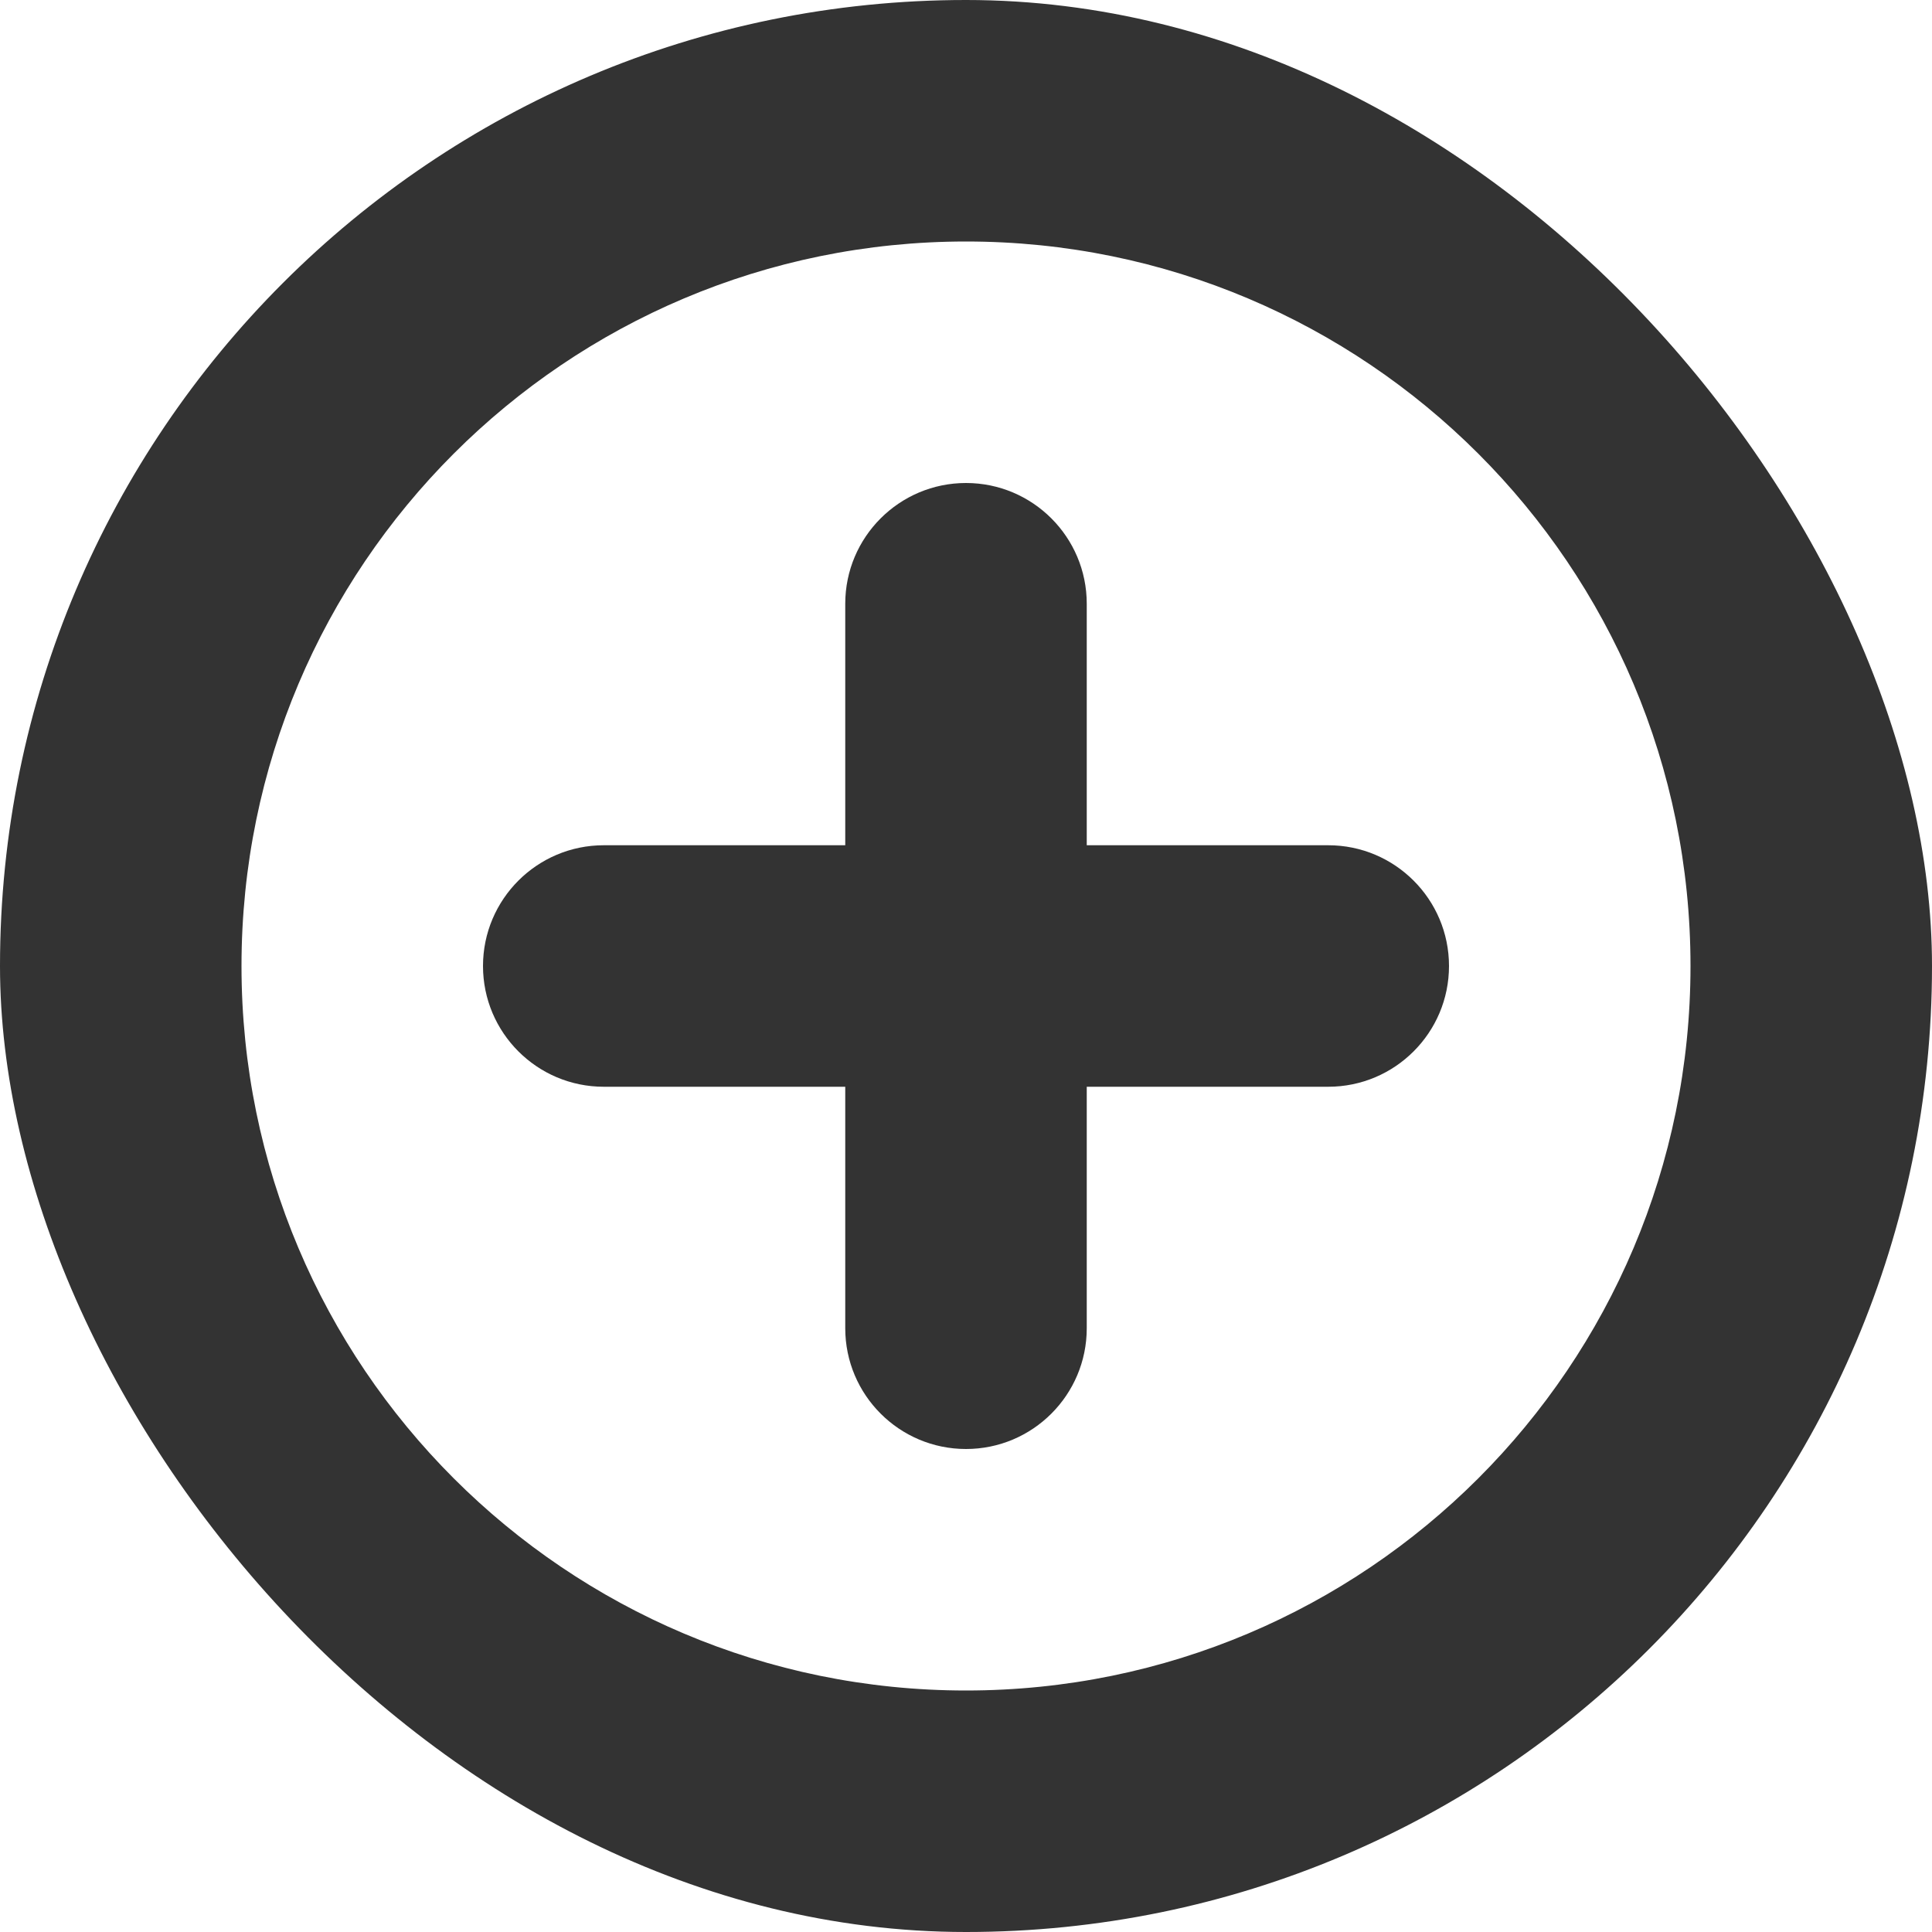 <svg width="16" height="16" viewBox="0 0 16 16" fill="none" xmlns="http://www.w3.org/2000/svg">
<g id="legacy / plus-circle / 2px">
<g clip-path="url(#clip0_2761_906)">
<g id="icon">
<path d="M7 5C7 4.448 7.448 4 8 4C8.552 4 9 4.448 9 5V7H11C11.552 7 12 7.448 12 8C12 8.552 11.552 9 11 9H9V11C9 11.552 8.552 12 8 12C7.448 12 7 11.552 7 11V9H5C4.448 9 4 8.552 4 8C4 7.448 4.448 7 5 7H7V5Z" fill="#333333"/>
<path fill-rule="evenodd" clip-rule="evenodd" d="M16 8C16 12.418 12.418 16 8 16C3.582 16 0 12.418 0 8C0 3.582 3.582 0 8 0C12.418 0 16 3.582 16 8ZM14 8C14 11.314 11.314 14 8 14C4.686 14 2 11.314 2 8C2 4.686 4.686 2 8 2C11.314 2 14 4.686 14 8Z" fill="#333333"/>
</g>
</g>
</g>
<defs>
<clipPath id="clip0_2761_906">
<rect width="16" height="16" rx="8" fill="white"/>
</clipPath>
</defs>
</svg>
